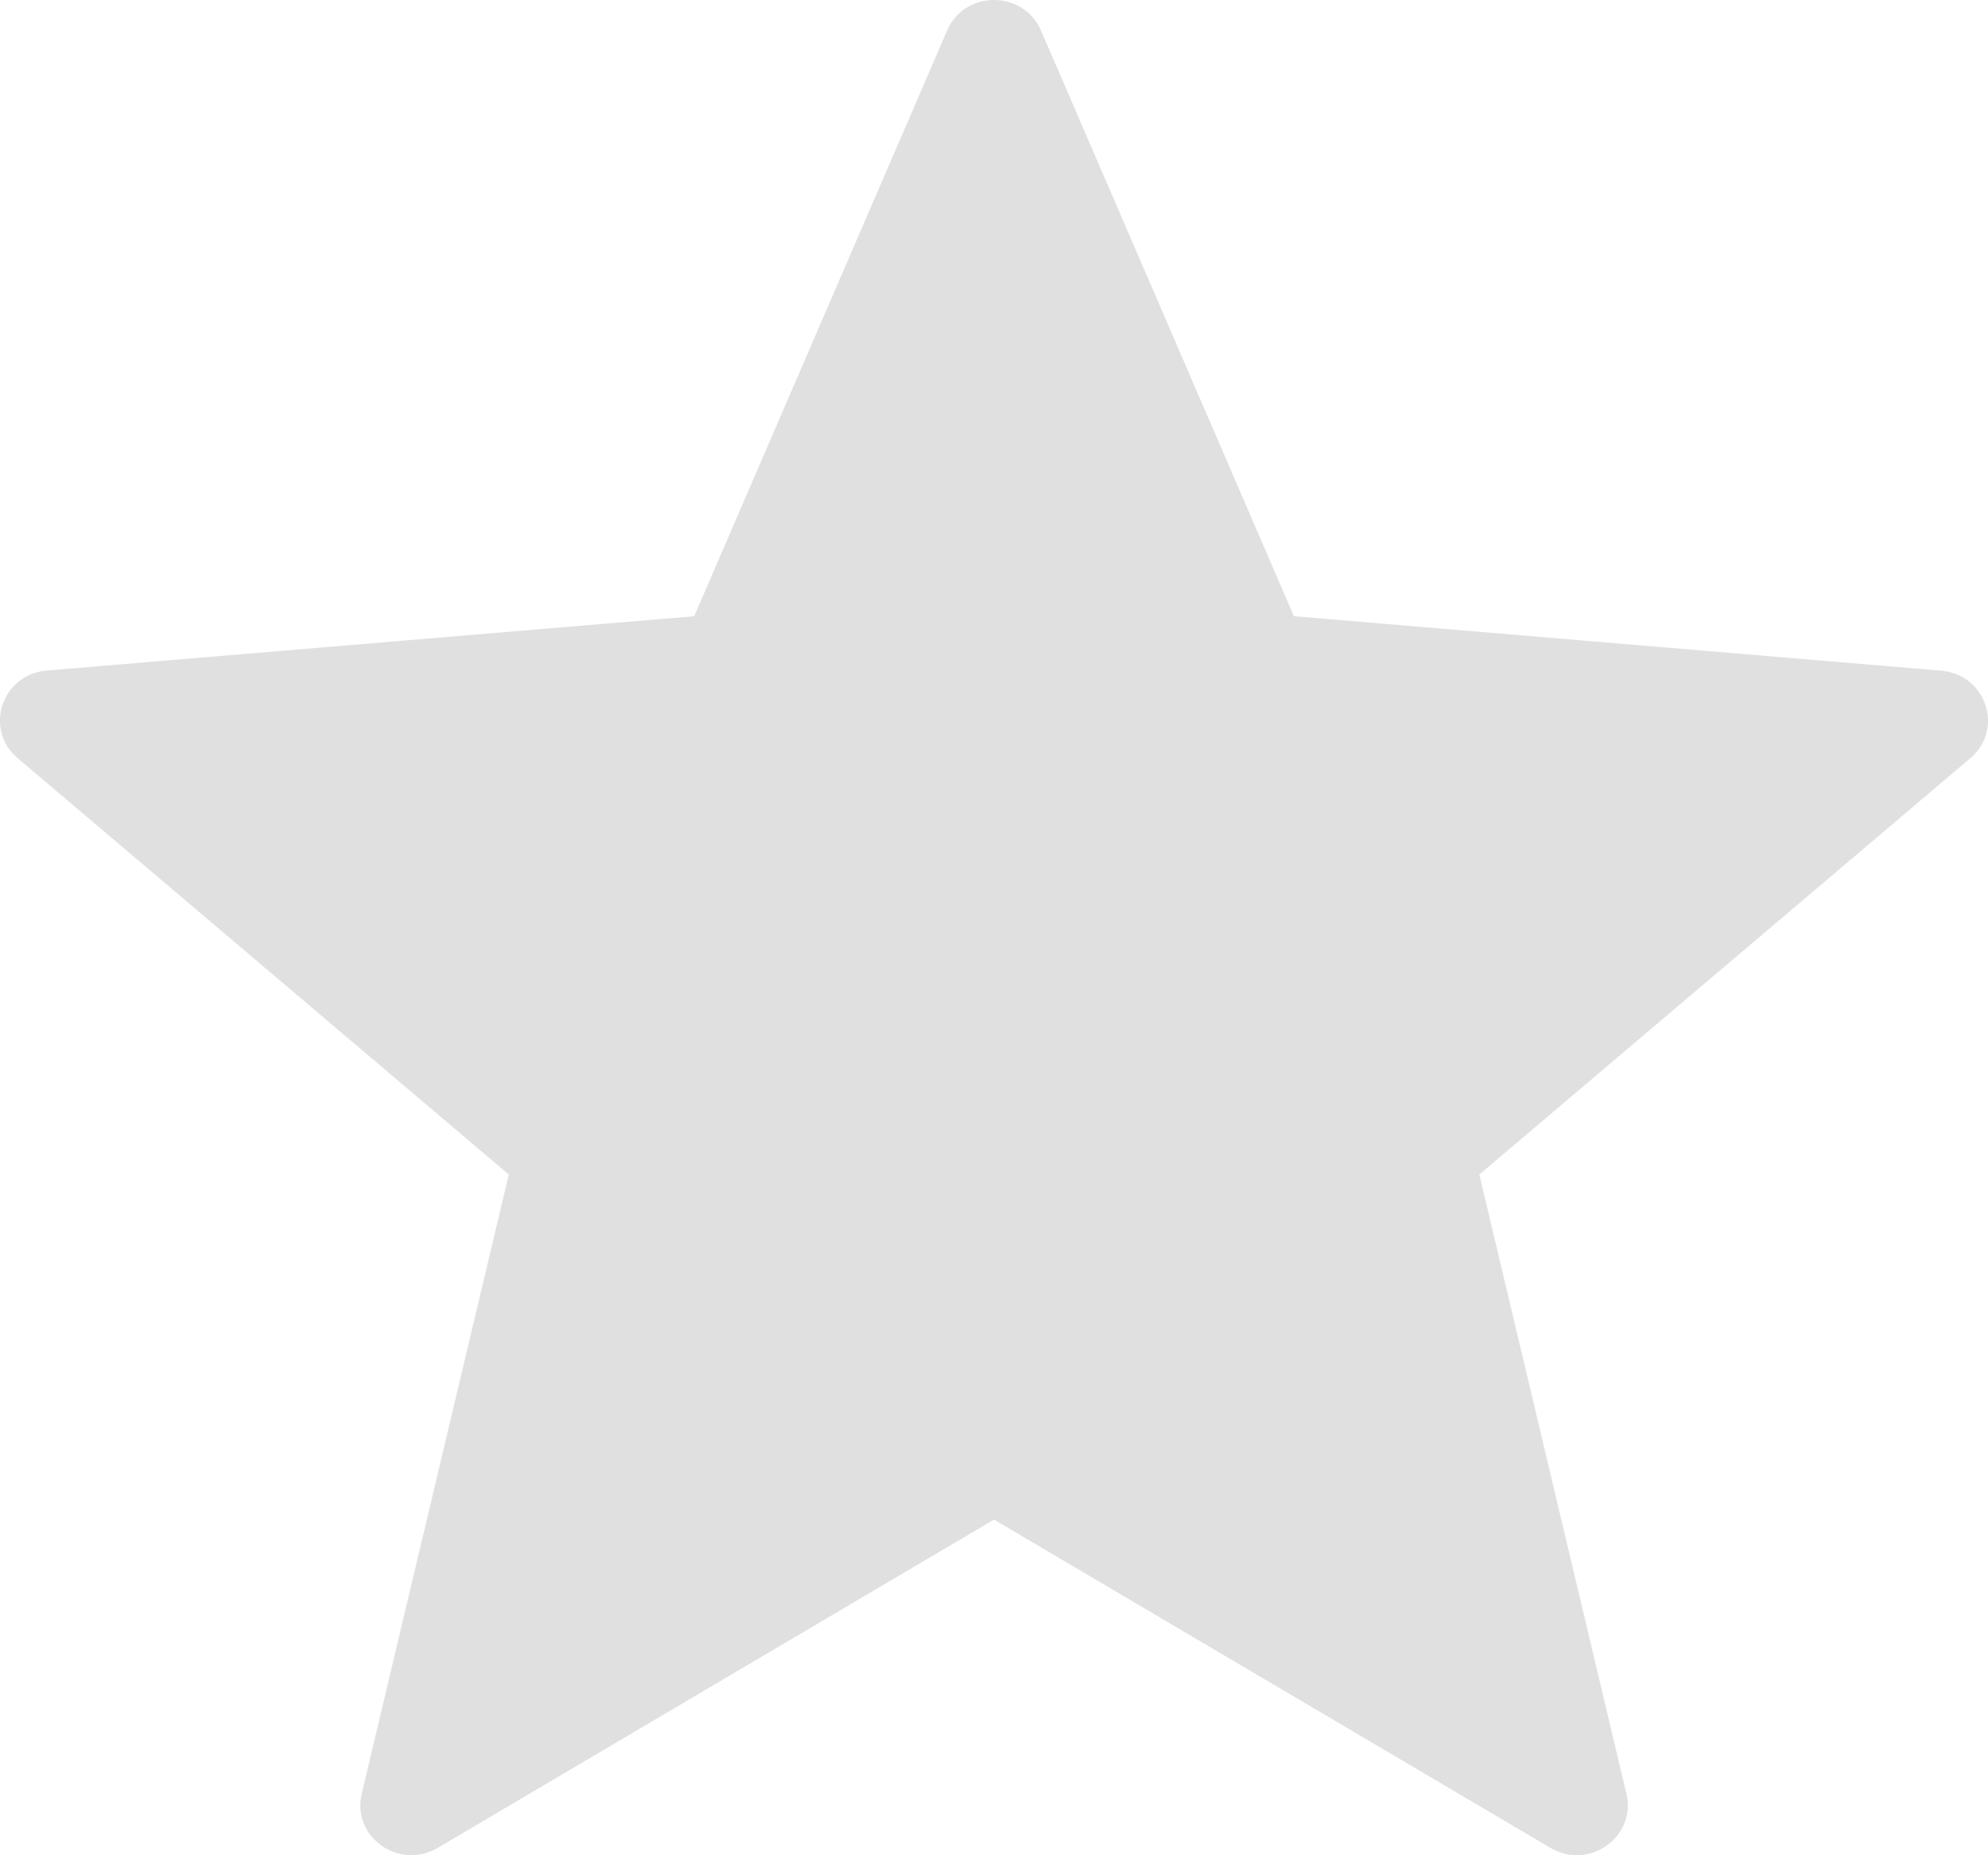<svg width="15" height="14" viewBox="0 0 15 14" fill="none" xmlns="http://www.w3.org/2000/svg">
<path d="M7.855 0.231L9.763 4.65L14.647 5.061C14.986 5.09 15.124 5.503 14.867 5.721L11.162 8.863L12.272 13.537C12.349 13.861 11.989 14.117 11.698 13.944L7.5 11.467L3.303 13.944C3.011 14.116 2.652 13.861 2.729 13.537L3.839 8.863L0.133 5.721C-0.124 5.503 0.013 5.089 0.353 5.06L5.238 4.65L7.146 0.231C7.278 -0.077 7.722 -0.077 7.855 0.231Z" fill="#E0E0E0"/>
</svg>
